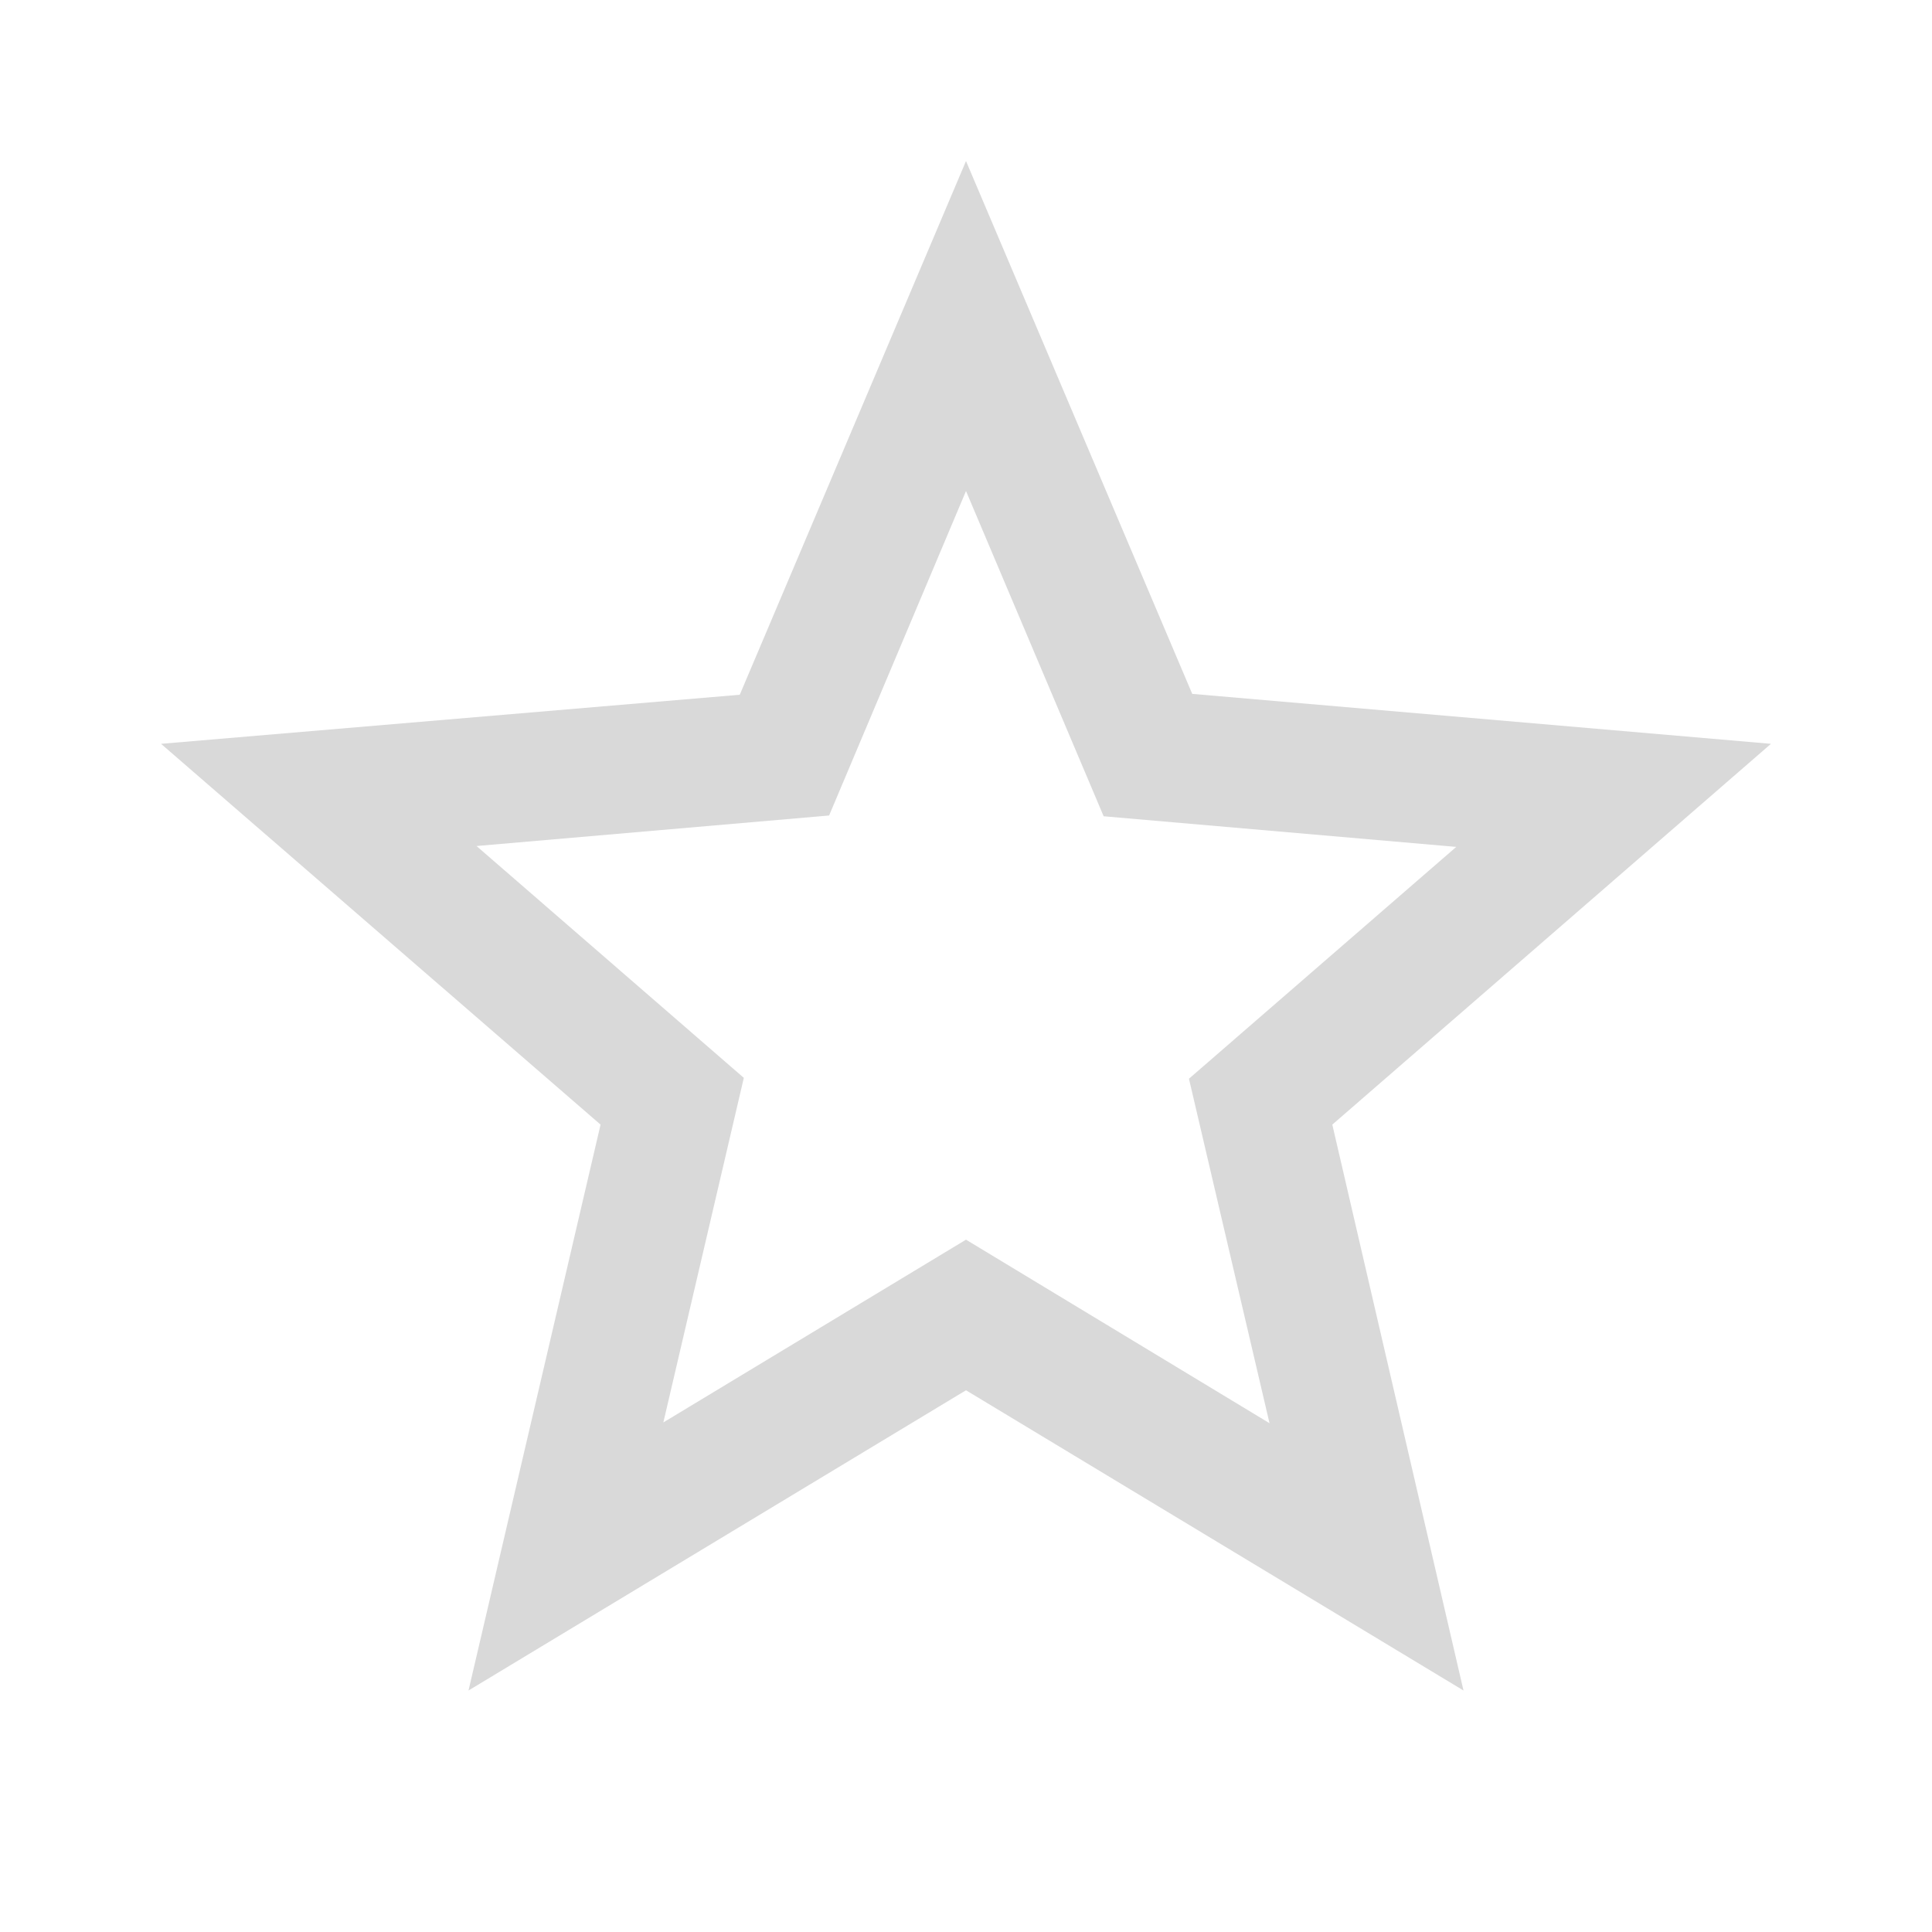 <svg width="20" height="20" viewBox="0 0 20 20" fill="none" xmlns="http://www.w3.org/2000/svg">
<path d="M18.333 7.7L12.342 7.183L10 1.667L7.658 7.192L1.667 7.7L6.217 11.642L4.85 17.5L10 14.392L15.15 17.5L13.792 11.642L18.333 7.7ZM10 12.833L6.867 14.725L7.7 11.158L4.933 8.758L8.583 8.442L10 5.083L11.425 8.45L15.075 8.767L12.308 11.167L13.142 14.733L10 12.833Z" fill="#D9D9D9"/>
</svg>
